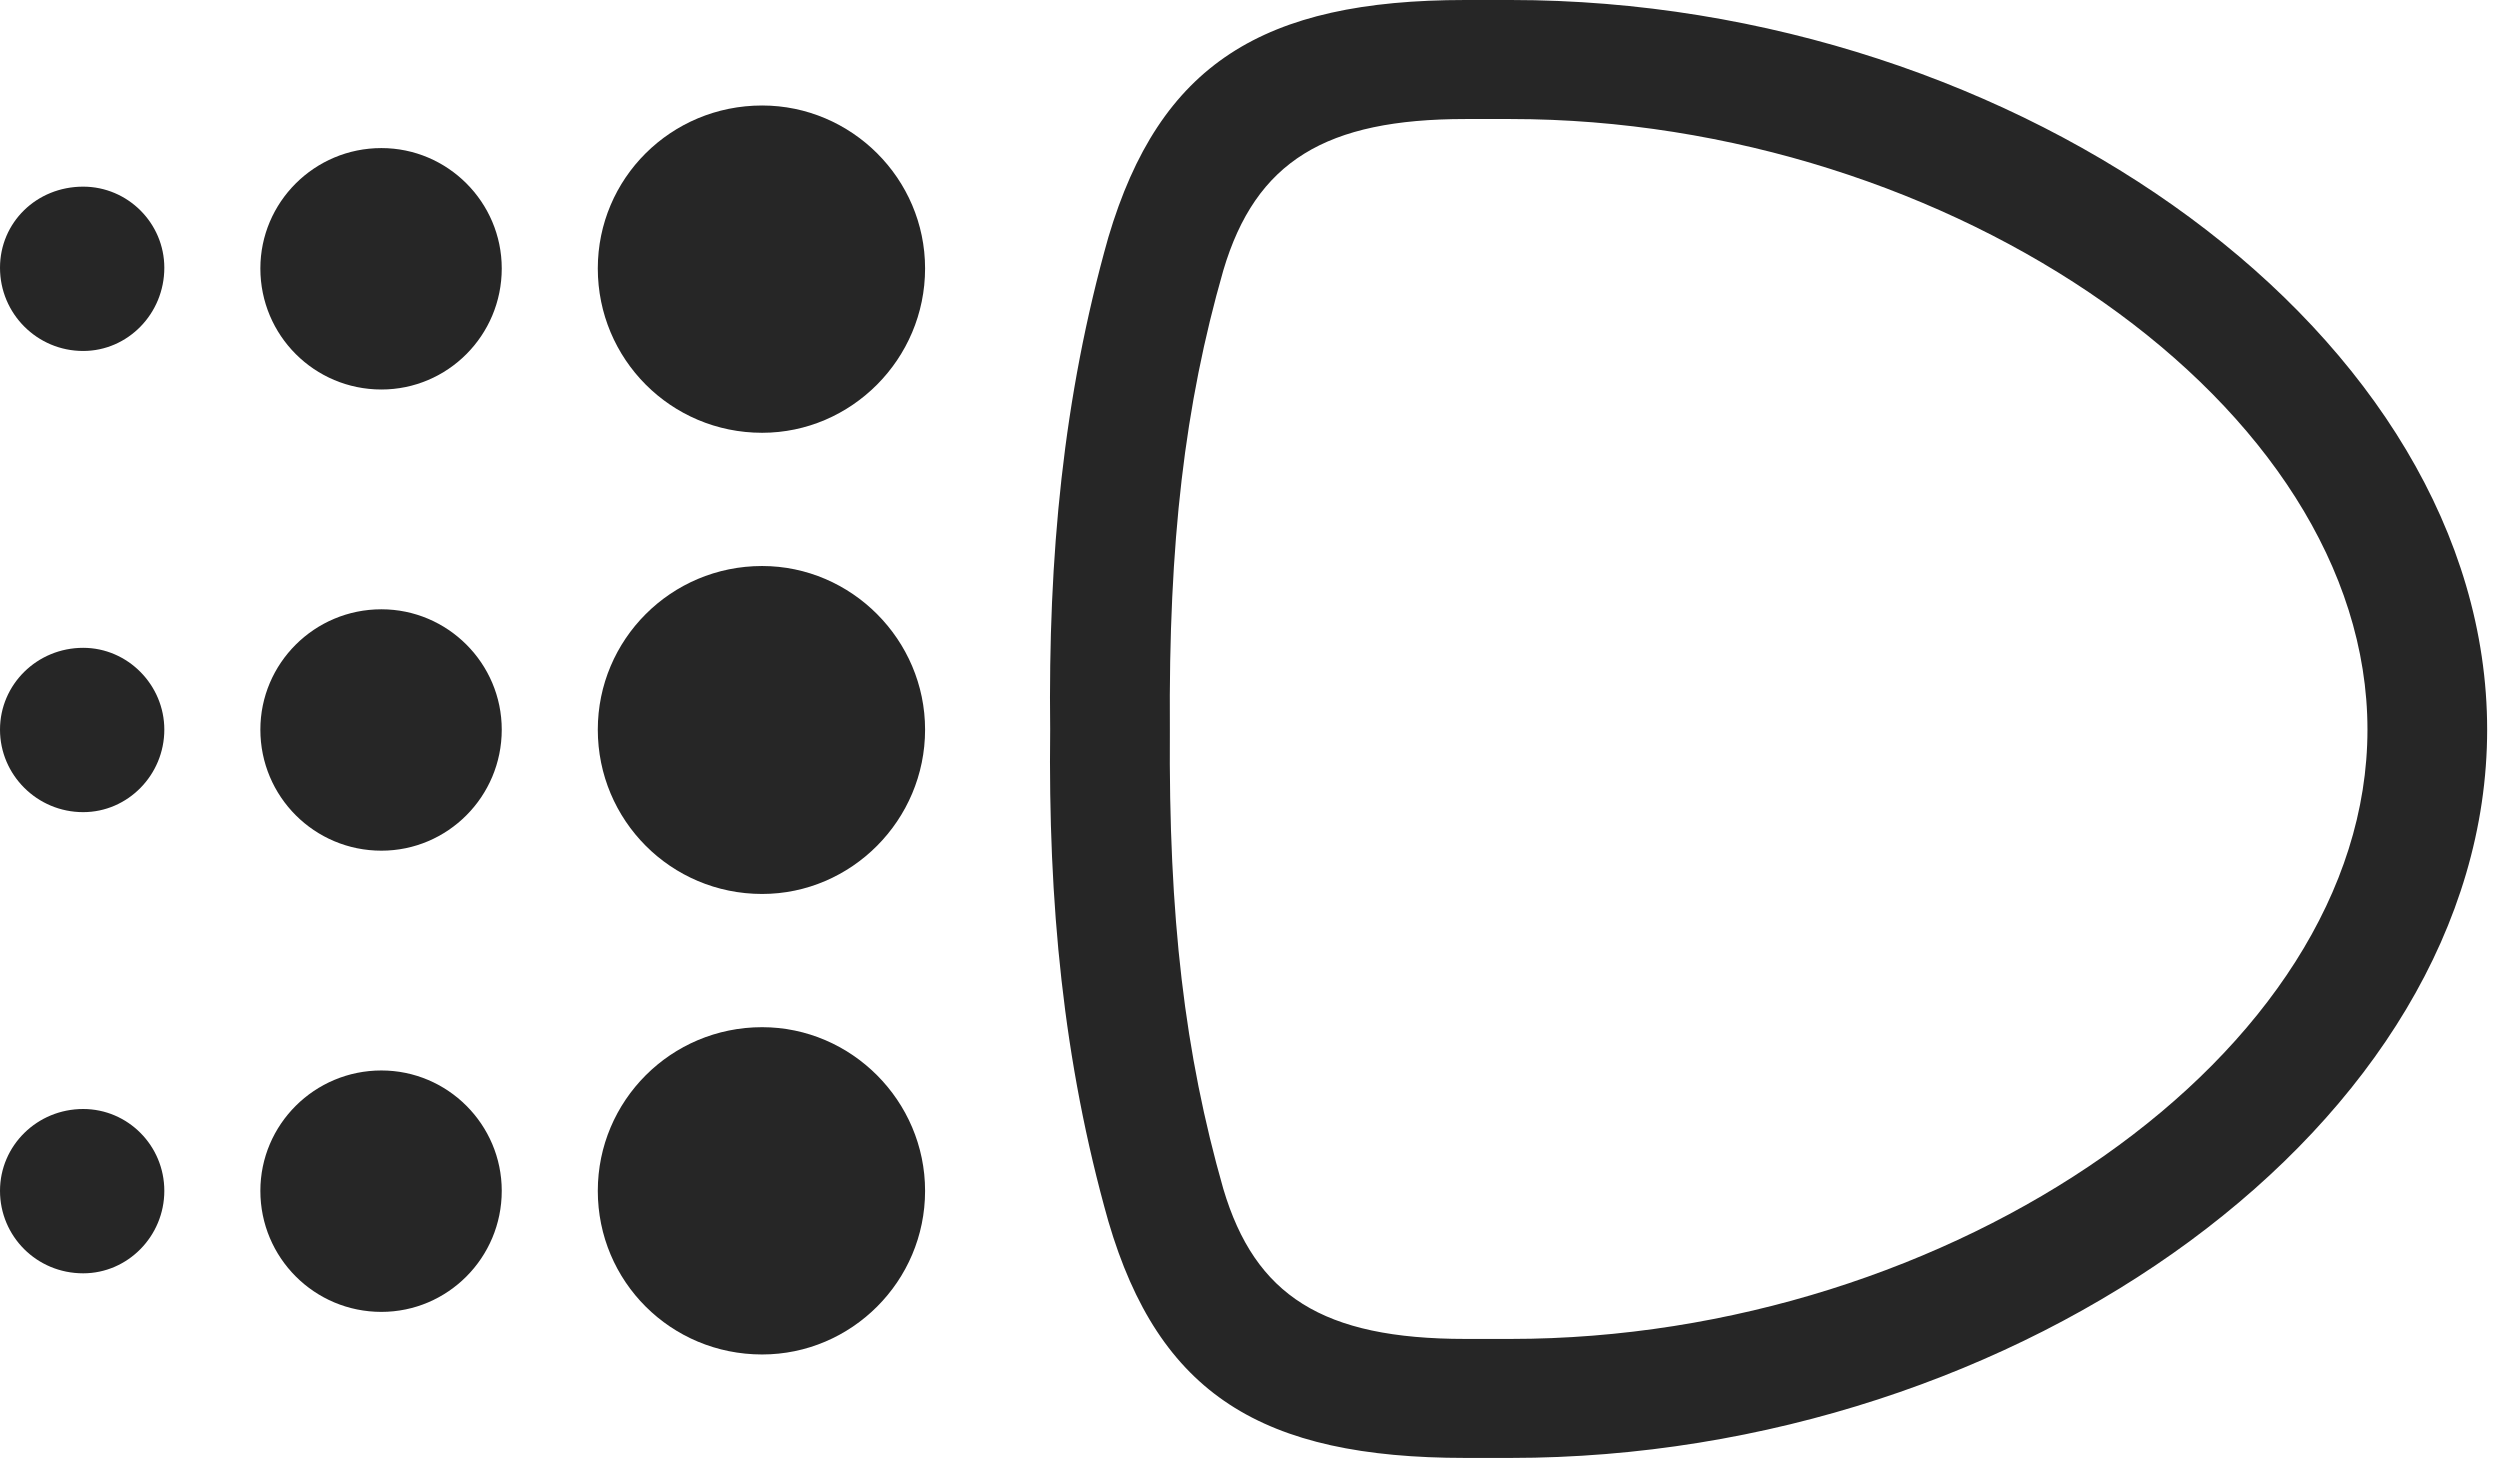 <?xml version="1.0" encoding="UTF-8"?>
<!--Generator: Apple Native CoreSVG 326-->
<!DOCTYPE svg
PUBLIC "-//W3C//DTD SVG 1.1//EN"
       "http://www.w3.org/Graphics/SVG/1.1/DTD/svg11.dtd">
<svg version="1.1" xmlns="http://www.w3.org/2000/svg" xmlns:xlink="http://www.w3.org/1999/xlink" viewBox="0 0 72.207 42.168">
 <g>
  <rect height="42.168" opacity="0" width="72.207" x="0" y="0"/>
  <path d="M2.402 10.137C3.691 10.137 4.746 9.062 4.746 7.734C4.746 6.445 3.691 5.391 2.402 5.391C1.055 5.391 0 6.426 0 7.734C0 9.062 1.074 10.137 2.402 10.137ZM2.402 23.457C3.691 23.457 4.746 22.383 4.746 21.074C4.746 19.785 3.691 18.711 2.402 18.711C1.074 18.711 0 19.766 0 21.074C0 22.383 1.074 23.457 2.402 23.457ZM2.402 36.777C3.691 36.777 4.746 35.703 4.746 34.395C4.746 33.086 3.691 32.031 2.402 32.031C1.074 32.031 0 33.086 0 34.395C0 35.703 1.055 36.777 2.402 36.777Z" fill="black" fill-opacity="0.85"/>
  <path d="M11.016 11.25C12.93 11.25 14.492 9.688 14.492 7.754C14.492 5.84 12.93 4.277 11.016 4.277C9.082 4.277 7.52 5.84 7.52 7.754C7.52 9.688 9.082 11.25 11.016 11.25ZM11.016 24.57C12.93 24.57 14.492 23.008 14.492 21.074C14.492 19.16 12.93 17.598 11.016 17.598C9.082 17.598 7.52 19.16 7.52 21.074C7.52 23.008 9.082 24.57 11.016 24.57ZM11.016 37.891C12.93 37.891 14.492 36.328 14.492 34.395C14.492 32.48 12.93 30.918 11.016 30.918C9.082 30.918 7.52 32.48 7.52 34.395C7.52 36.328 9.082 37.891 11.016 37.891Z" fill="black" fill-opacity="0.85"/>
  <path d="M22.012 12.5C24.59 12.5 26.719 10.371 26.719 7.754C26.719 5.156 24.59 3.047 22.012 3.047C19.375 3.047 17.266 5.156 17.266 7.754C17.266 10.371 19.375 12.5 22.012 12.5ZM22.012 25.82C24.59 25.82 26.719 23.691 26.719 21.074C26.719 18.477 24.59 16.348 22.012 16.348C19.375 16.348 17.266 18.477 17.266 21.074C17.266 23.691 19.375 25.82 22.012 25.82ZM22.012 39.121C24.59 39.121 26.719 37.012 26.719 34.395C26.719 31.797 24.59 29.668 22.012 29.668C19.375 29.668 17.266 31.797 17.266 34.395C17.266 37.012 19.375 39.121 22.012 39.121Z" fill="black" fill-opacity="0.85"/>
  <path d="M30.332 21.074C30.273 26.055 30.703 30.645 32.012 35.273C33.477 40.273 36.445 42.109 42.324 42.109L43.633 42.109C58.34 42.109 71.836 32.422 71.836 21.074C71.836 9.727 58.34 0 43.633 0L42.324 0C36.465 0 33.496 1.855 32.012 6.855C30.703 11.484 30.273 16.074 30.332 21.074ZM33.789 21.074C33.75 15.645 34.219 11.699 35.332 7.812C36.27 4.648 38.301 3.438 42.324 3.438L43.633 3.438C56.328 3.438 68.379 11.699 68.379 21.074C68.379 30.449 56.328 38.672 43.633 38.672L42.324 38.672C38.203 38.672 36.25 37.422 35.332 34.336C34.219 30.43 33.75 26.504 33.789 21.074Z" fill="black" fill-opacity="0.85"/>
 </g>
</svg>

